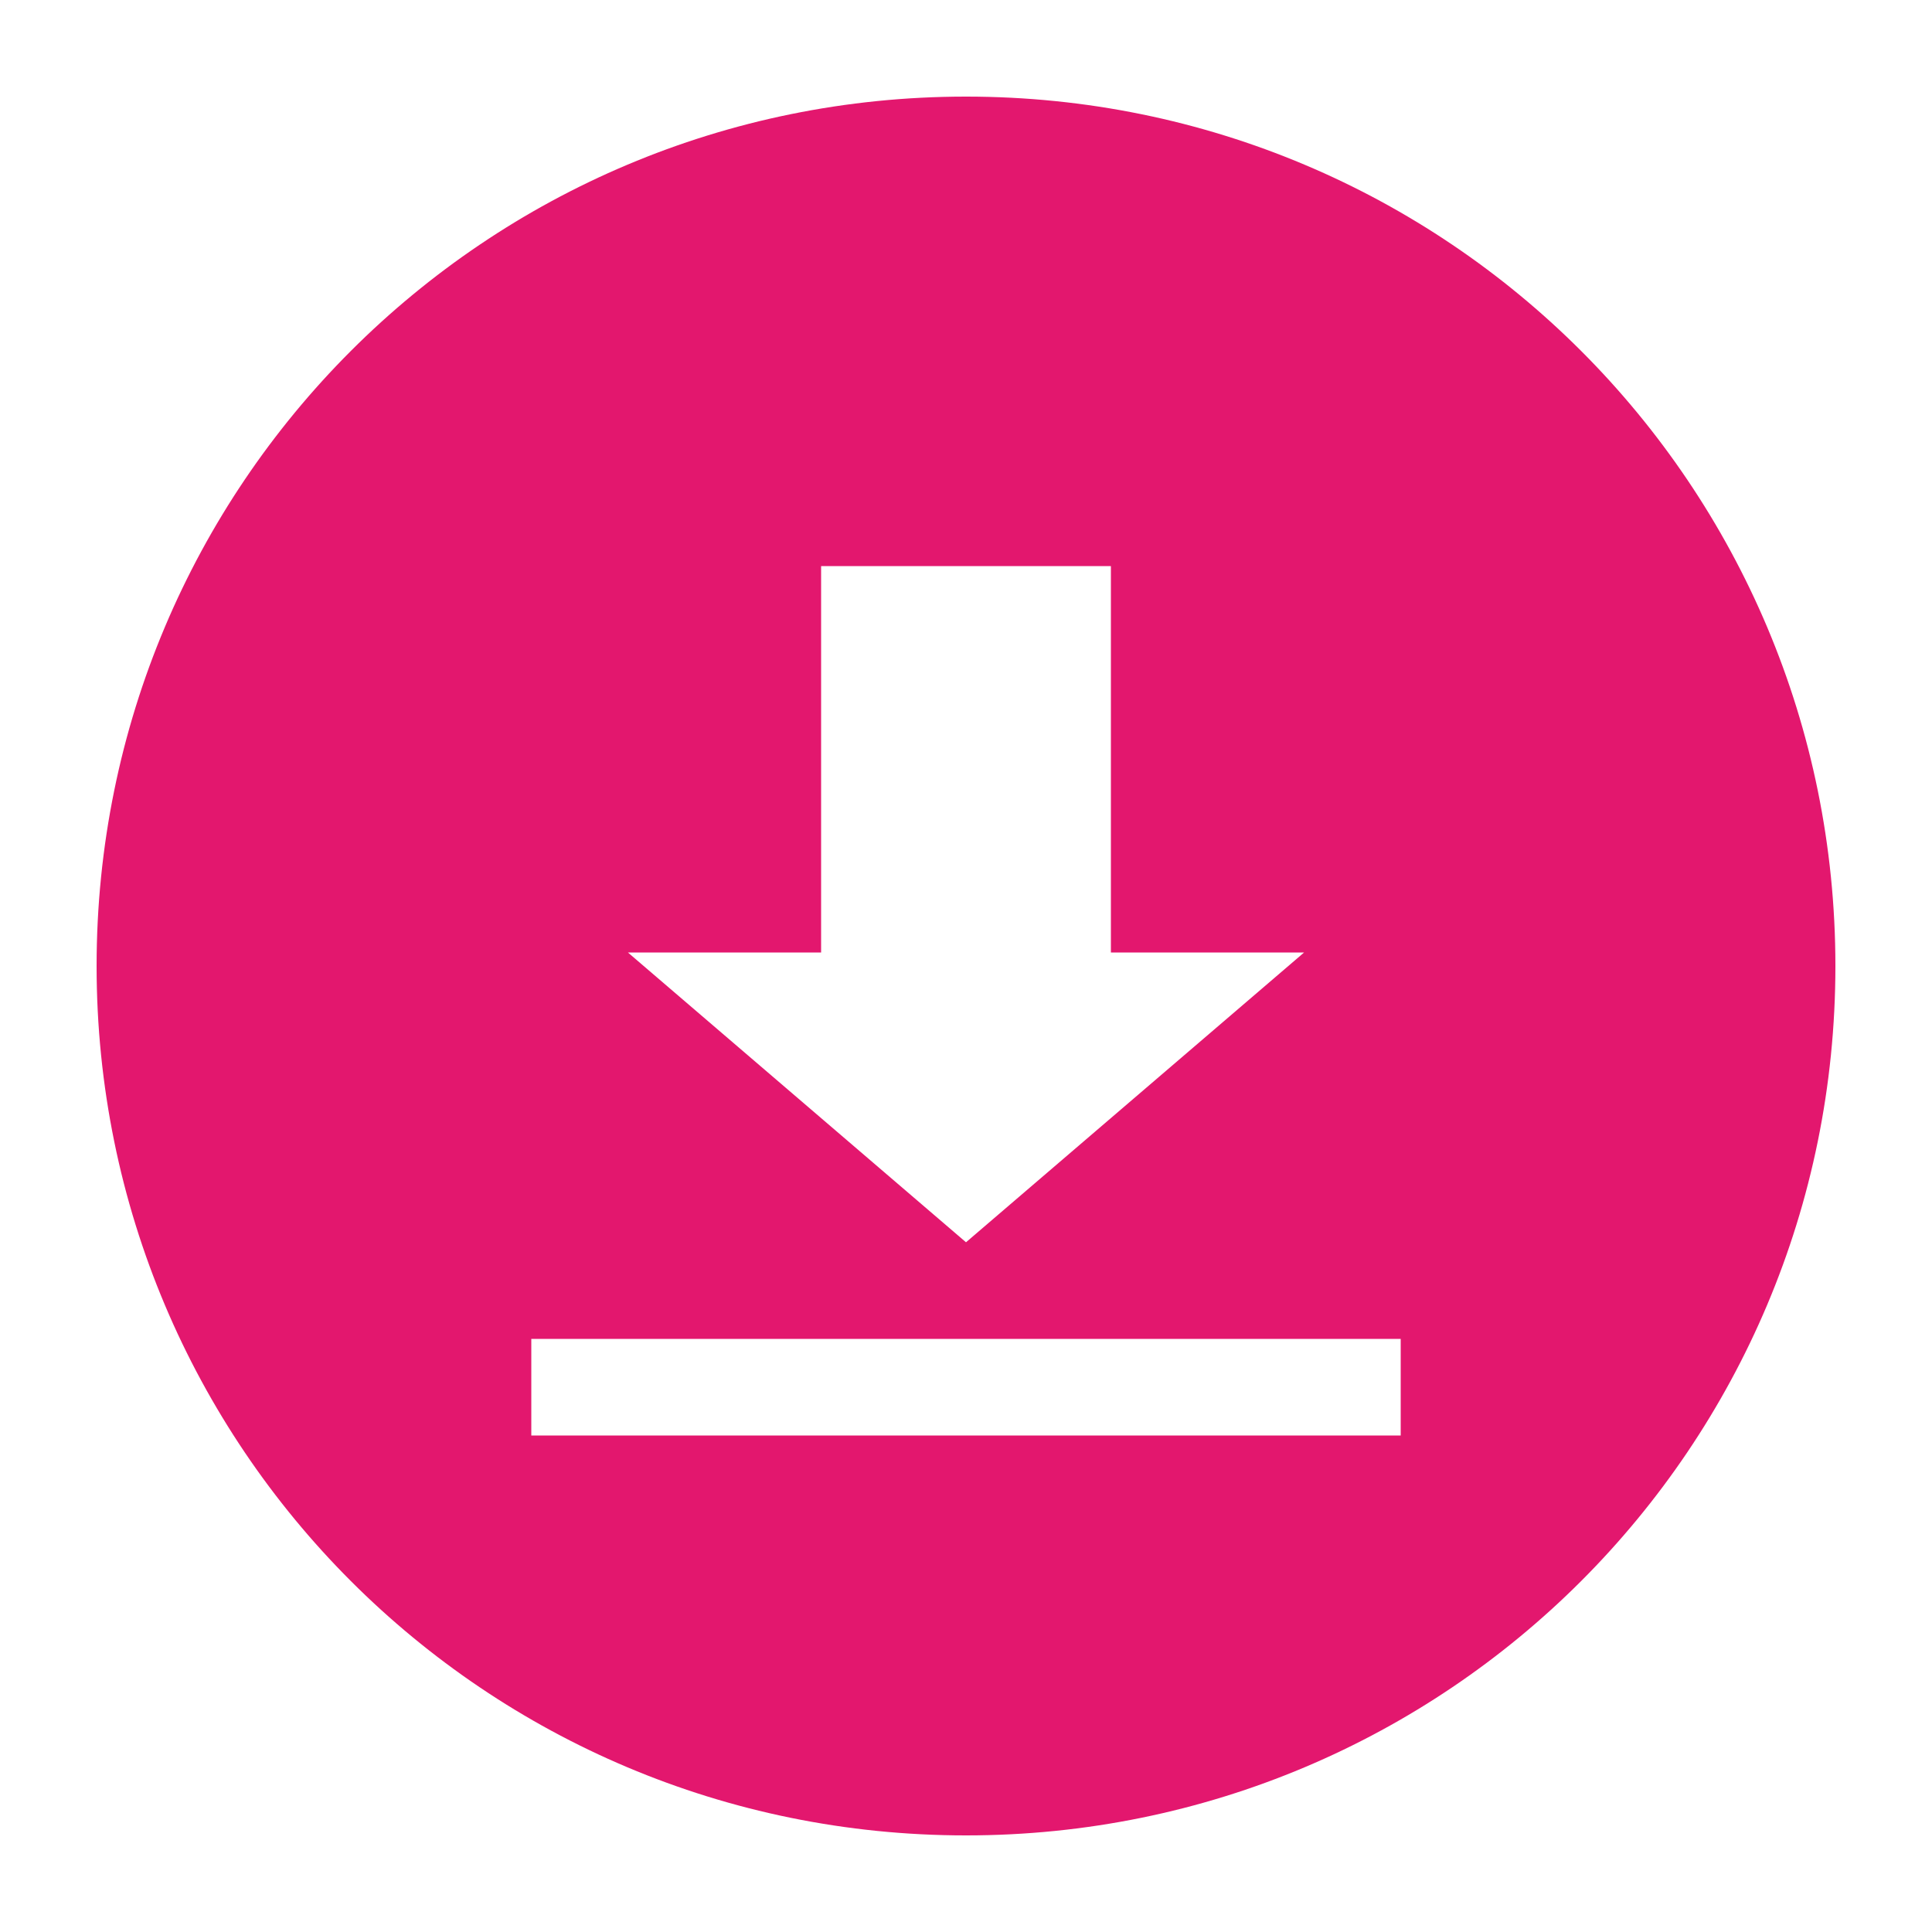 <?xml version="1.0" encoding="utf-8"?>
<!-- Generator: Adobe Illustrator 28.4.1, SVG Export Plug-In . SVG Version: 6.00 Build 0)  -->
<svg version="1.1" id="Layer_1" xmlns="http://www.w3.org/2000/svg" xmlns:xlink="http://www.w3.org/1999/xlink" x="0px" y="0px"
	 viewBox="0 0 1200 1200" style="enable-background:new 0 0 1200 1200;" xml:space="preserve">
<style type="text/css">
	.st0{fill:#E3176E;}
</style>
<path class="st0" d="M600,60C301.2,60,60,301.2,60,600s241.2,540,540,540s540-241.2,540-540S898.8,60,600,60z M510,591.6v-240h180
	v240h120l-210,180l-210-180H510z M870,891.6H330v-60h540V891.6z"/>
</svg>
